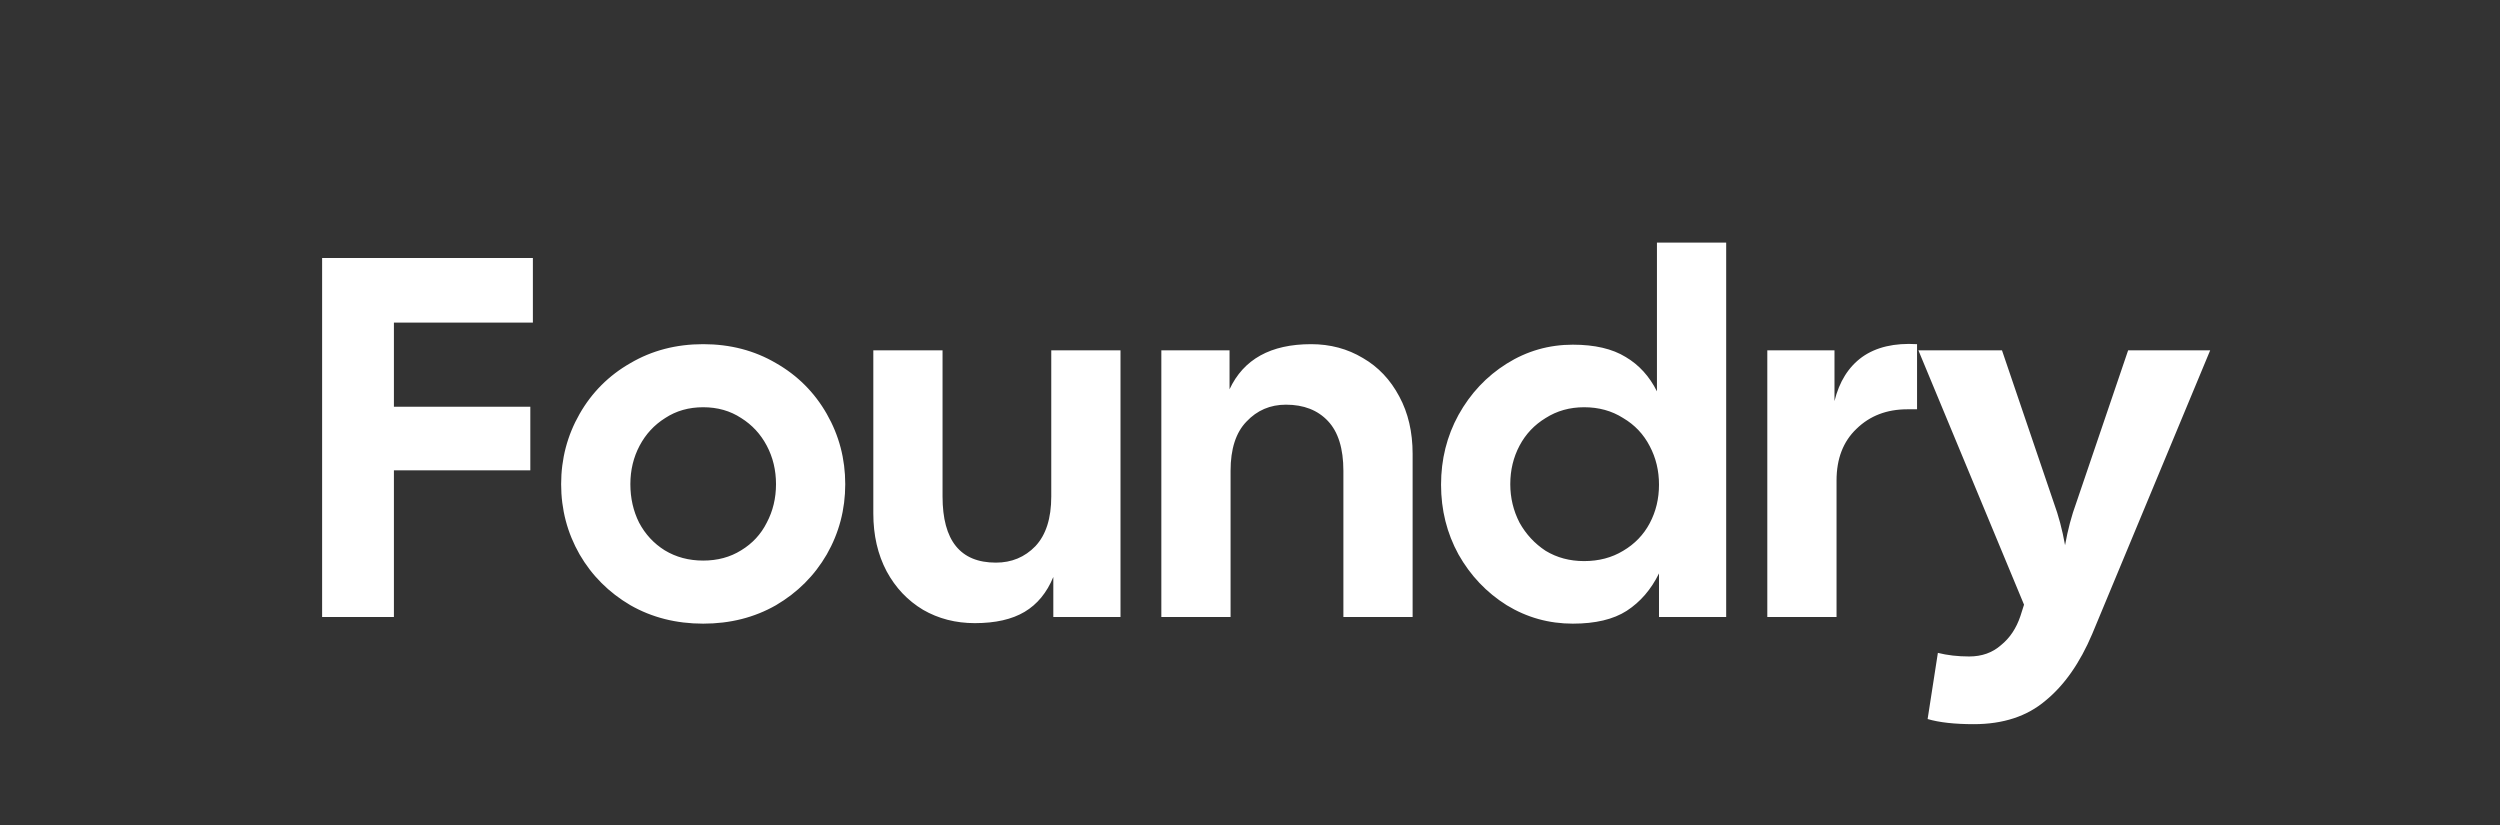 <svg width="312" height="103" viewBox="0 0 312 103" fill="none" xmlns="http://www.w3.org/2000/svg">
<rect x="0" y="0" width="312" height="103" fill="#333333" stroke="none"/>
<path d="M40.2 32.2H66.504V40.264H49.16V50.76H66.184V58.696H49.16V77H40.2V32.2ZM87.758 77.832C84.387 77.832 81.358 77.064 78.67 75.528C75.982 73.949 73.87 71.837 72.334 69.192C70.798 66.504 70.03 63.581 70.03 60.424C70.03 57.267 70.798 54.344 72.334 51.656C73.87 48.968 75.982 46.856 78.67 45.32C81.358 43.741 84.387 42.952 87.758 42.952C91.129 42.952 94.158 43.741 96.846 45.32C99.534 46.856 101.646 48.968 103.182 51.656C104.718 54.344 105.486 57.267 105.486 60.424C105.486 63.581 104.718 66.504 103.182 69.192C101.646 71.837 99.534 73.949 96.846 75.528C94.158 77.064 91.129 77.832 87.758 77.832ZM78.67 60.424C78.67 62.173 79.033 63.773 79.758 65.224C80.526 66.675 81.593 67.827 82.958 68.68C84.366 69.533 85.966 69.96 87.758 69.96C89.55 69.96 91.129 69.533 92.494 68.68C93.902 67.827 94.969 66.675 95.694 65.224C96.462 63.773 96.846 62.173 96.846 60.424C96.846 58.675 96.462 57.075 95.694 55.624C94.926 54.173 93.859 53.021 92.494 52.168C91.129 51.272 89.55 50.824 87.758 50.824C85.966 50.824 84.387 51.272 83.022 52.168C81.657 53.021 80.59 54.173 79.822 55.624C79.054 57.075 78.67 58.675 78.67 60.424ZM121.662 77.768C119.273 77.768 117.118 77.213 115.198 76.104C113.278 74.952 111.763 73.352 110.654 71.304C109.545 69.213 108.99 66.803 108.99 64.072V43.72H117.63V61.96C117.63 67.464 119.849 70.216 124.286 70.216C126.249 70.216 127.891 69.533 129.214 68.168C130.537 66.76 131.198 64.691 131.198 61.96V43.72H139.838V77H131.454V72.008C130.643 73.971 129.449 75.421 127.87 76.36C126.291 77.299 124.222 77.768 121.662 77.768ZM144.935 43.72H153.447V48.584C155.196 44.829 158.588 42.952 163.623 42.952C166.012 42.952 168.167 43.528 170.087 44.68C172.007 45.789 173.522 47.389 174.631 49.48C175.74 51.528 176.295 53.917 176.295 56.648V77H167.655V58.76C167.655 55.987 167.015 53.917 165.735 52.552C164.455 51.187 162.706 50.504 160.487 50.504C158.524 50.504 156.882 51.208 155.559 52.616C154.236 53.981 153.575 56.029 153.575 58.76V77H144.935V43.72ZM196.291 77.832C193.304 77.832 190.552 77.064 188.035 75.528C185.517 73.949 183.512 71.837 182.019 69.192C180.568 66.547 179.843 63.645 179.843 60.488C179.843 57.331 180.568 54.429 182.019 51.784C183.512 49.096 185.517 46.963 188.035 45.384C190.552 43.805 193.304 43.016 196.291 43.016C199.021 43.016 201.219 43.528 202.883 44.552C204.547 45.533 205.848 46.963 206.787 48.84V30.28H215.427V77H207.043V71.56C206.061 73.565 204.717 75.123 203.011 76.232C201.347 77.299 199.107 77.832 196.291 77.832ZM188.483 60.424C188.483 62.131 188.867 63.731 189.635 65.224C190.445 66.675 191.533 67.848 192.899 68.744C194.307 69.597 195.907 70.024 197.699 70.024C199.533 70.024 201.155 69.597 202.563 68.744C204.013 67.891 205.123 66.739 205.891 65.288C206.659 63.837 207.043 62.237 207.043 60.488C207.043 58.739 206.659 57.139 205.891 55.688C205.123 54.195 204.013 53.021 202.563 52.168C201.155 51.272 199.533 50.824 197.699 50.824C195.907 50.824 194.307 51.272 192.899 52.168C191.491 53.021 190.403 54.173 189.635 55.624C188.867 57.075 188.483 58.675 188.483 60.424ZM220.56 43.72H228.944V50.056C229.541 47.624 230.693 45.789 232.4 44.552C234.149 43.315 236.432 42.781 239.248 42.952V51.08H238.032C235.472 51.08 233.36 51.891 231.696 53.512C230.032 55.091 229.2 57.245 229.2 59.976V77H220.56V43.72ZM246.327 90.376C243.938 90.376 242.018 90.163 240.567 89.736L241.847 81.48C243.042 81.779 244.343 81.928 245.751 81.928C247.33 81.928 248.652 81.459 249.719 80.52C250.828 79.624 251.639 78.408 252.151 76.872L252.599 75.464L239.415 43.72H249.847L256.311 62.728C256.908 64.349 257.378 66.12 257.719 68.04C258.06 66.12 258.53 64.349 259.127 62.728L265.591 43.72H275.831L261.111 79.112C259.575 82.739 257.634 85.512 255.287 87.432C252.983 89.395 249.996 90.376 246.327 90.376Z" fill="white"/>
</svg>
